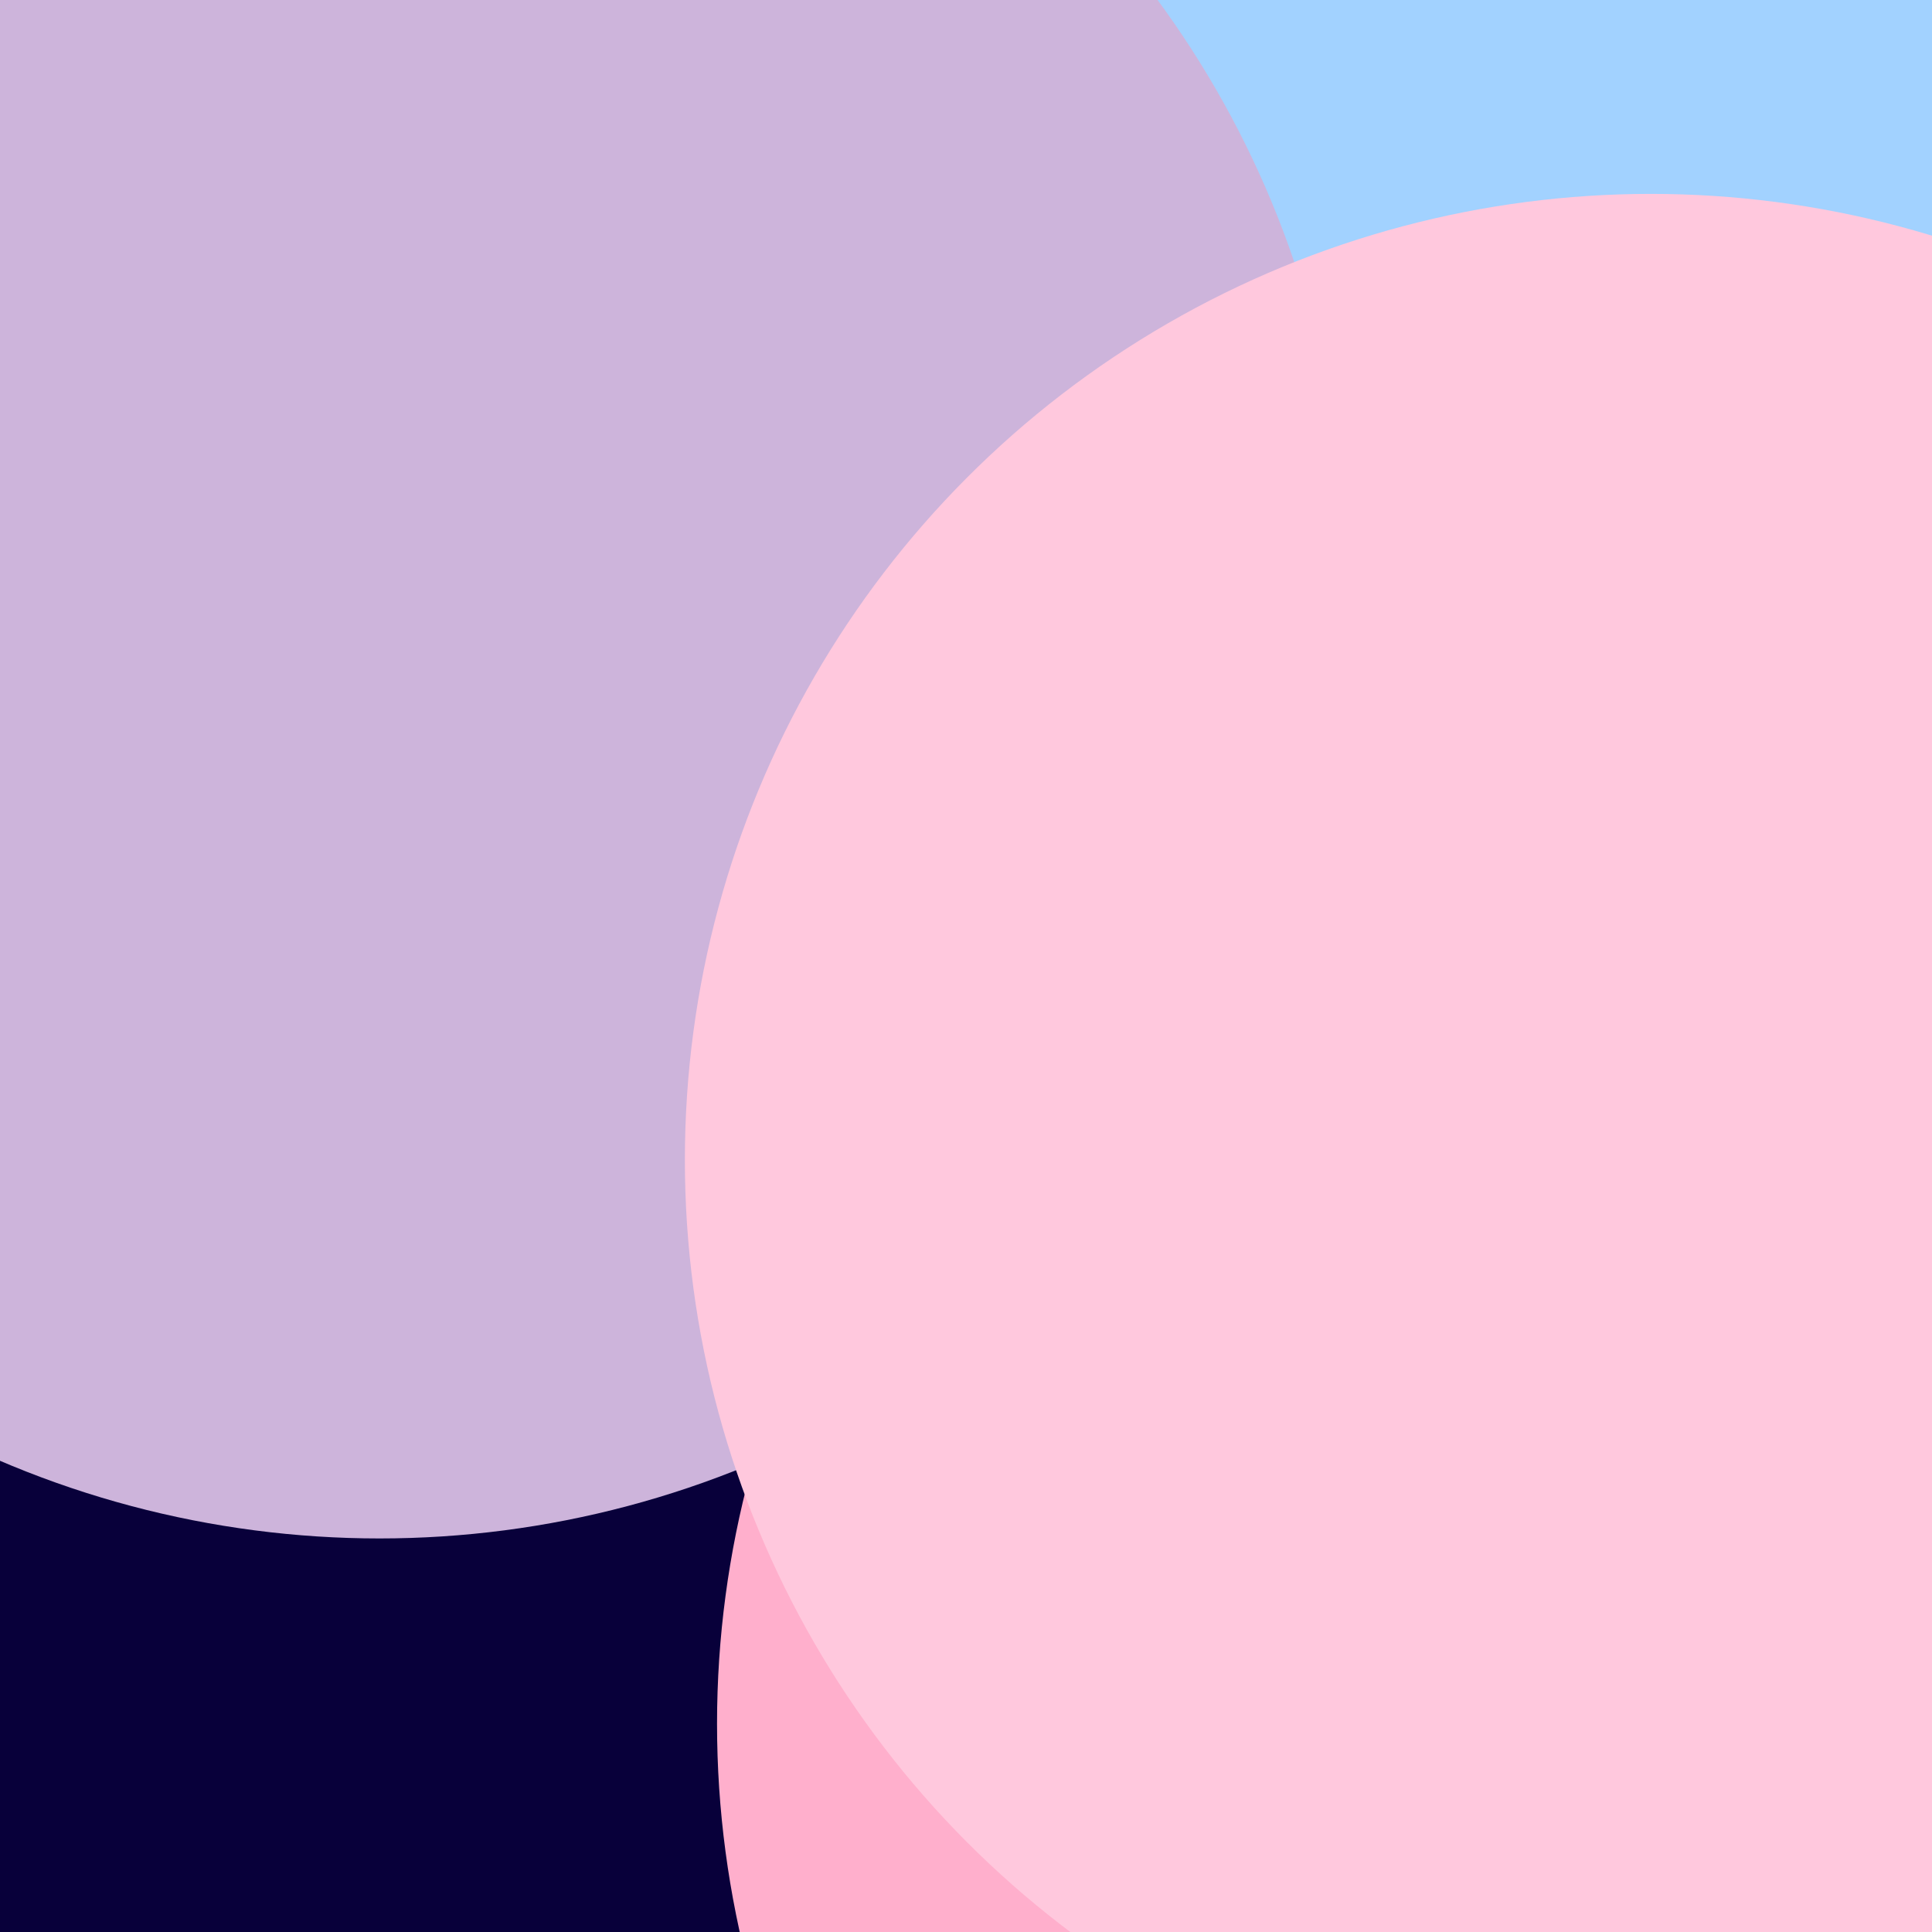 <svg class="border shadow-md" viewBox="0 0 901.12 901.12" style="width: 901.12px; height: 901.12px;" xmlns="http://www.w3.org/2000/svg" preserveAspectRatio="none"><rect class="bg" id="bg" x="0" y="0" width="901.12" height="901.12" fill="#08003a"/><defs><filter id="f1" x="-200%" y="-200%" width="500%" height="500%"><feGaussianBlur stdDeviation="100"/></filter></defs><circle cx="785" cy="804" r="450.56" fill="#ffafcc" filter="url(#f1)"/><circle cx="557" cy="289" r="450.56" fill="#bde0fe" filter="url(#f1)"/><circle cx="783" cy="77" r="450.56" fill="#a2d2ff" filter="url(#f1)"/><circle cx="177" cy="267" r="450.56" fill="#cdb4db" filter="url(#f1)"/><circle cx="770" cy="541" r="450.56" fill="#ffc8dd" filter="url(#f1)"/></svg>